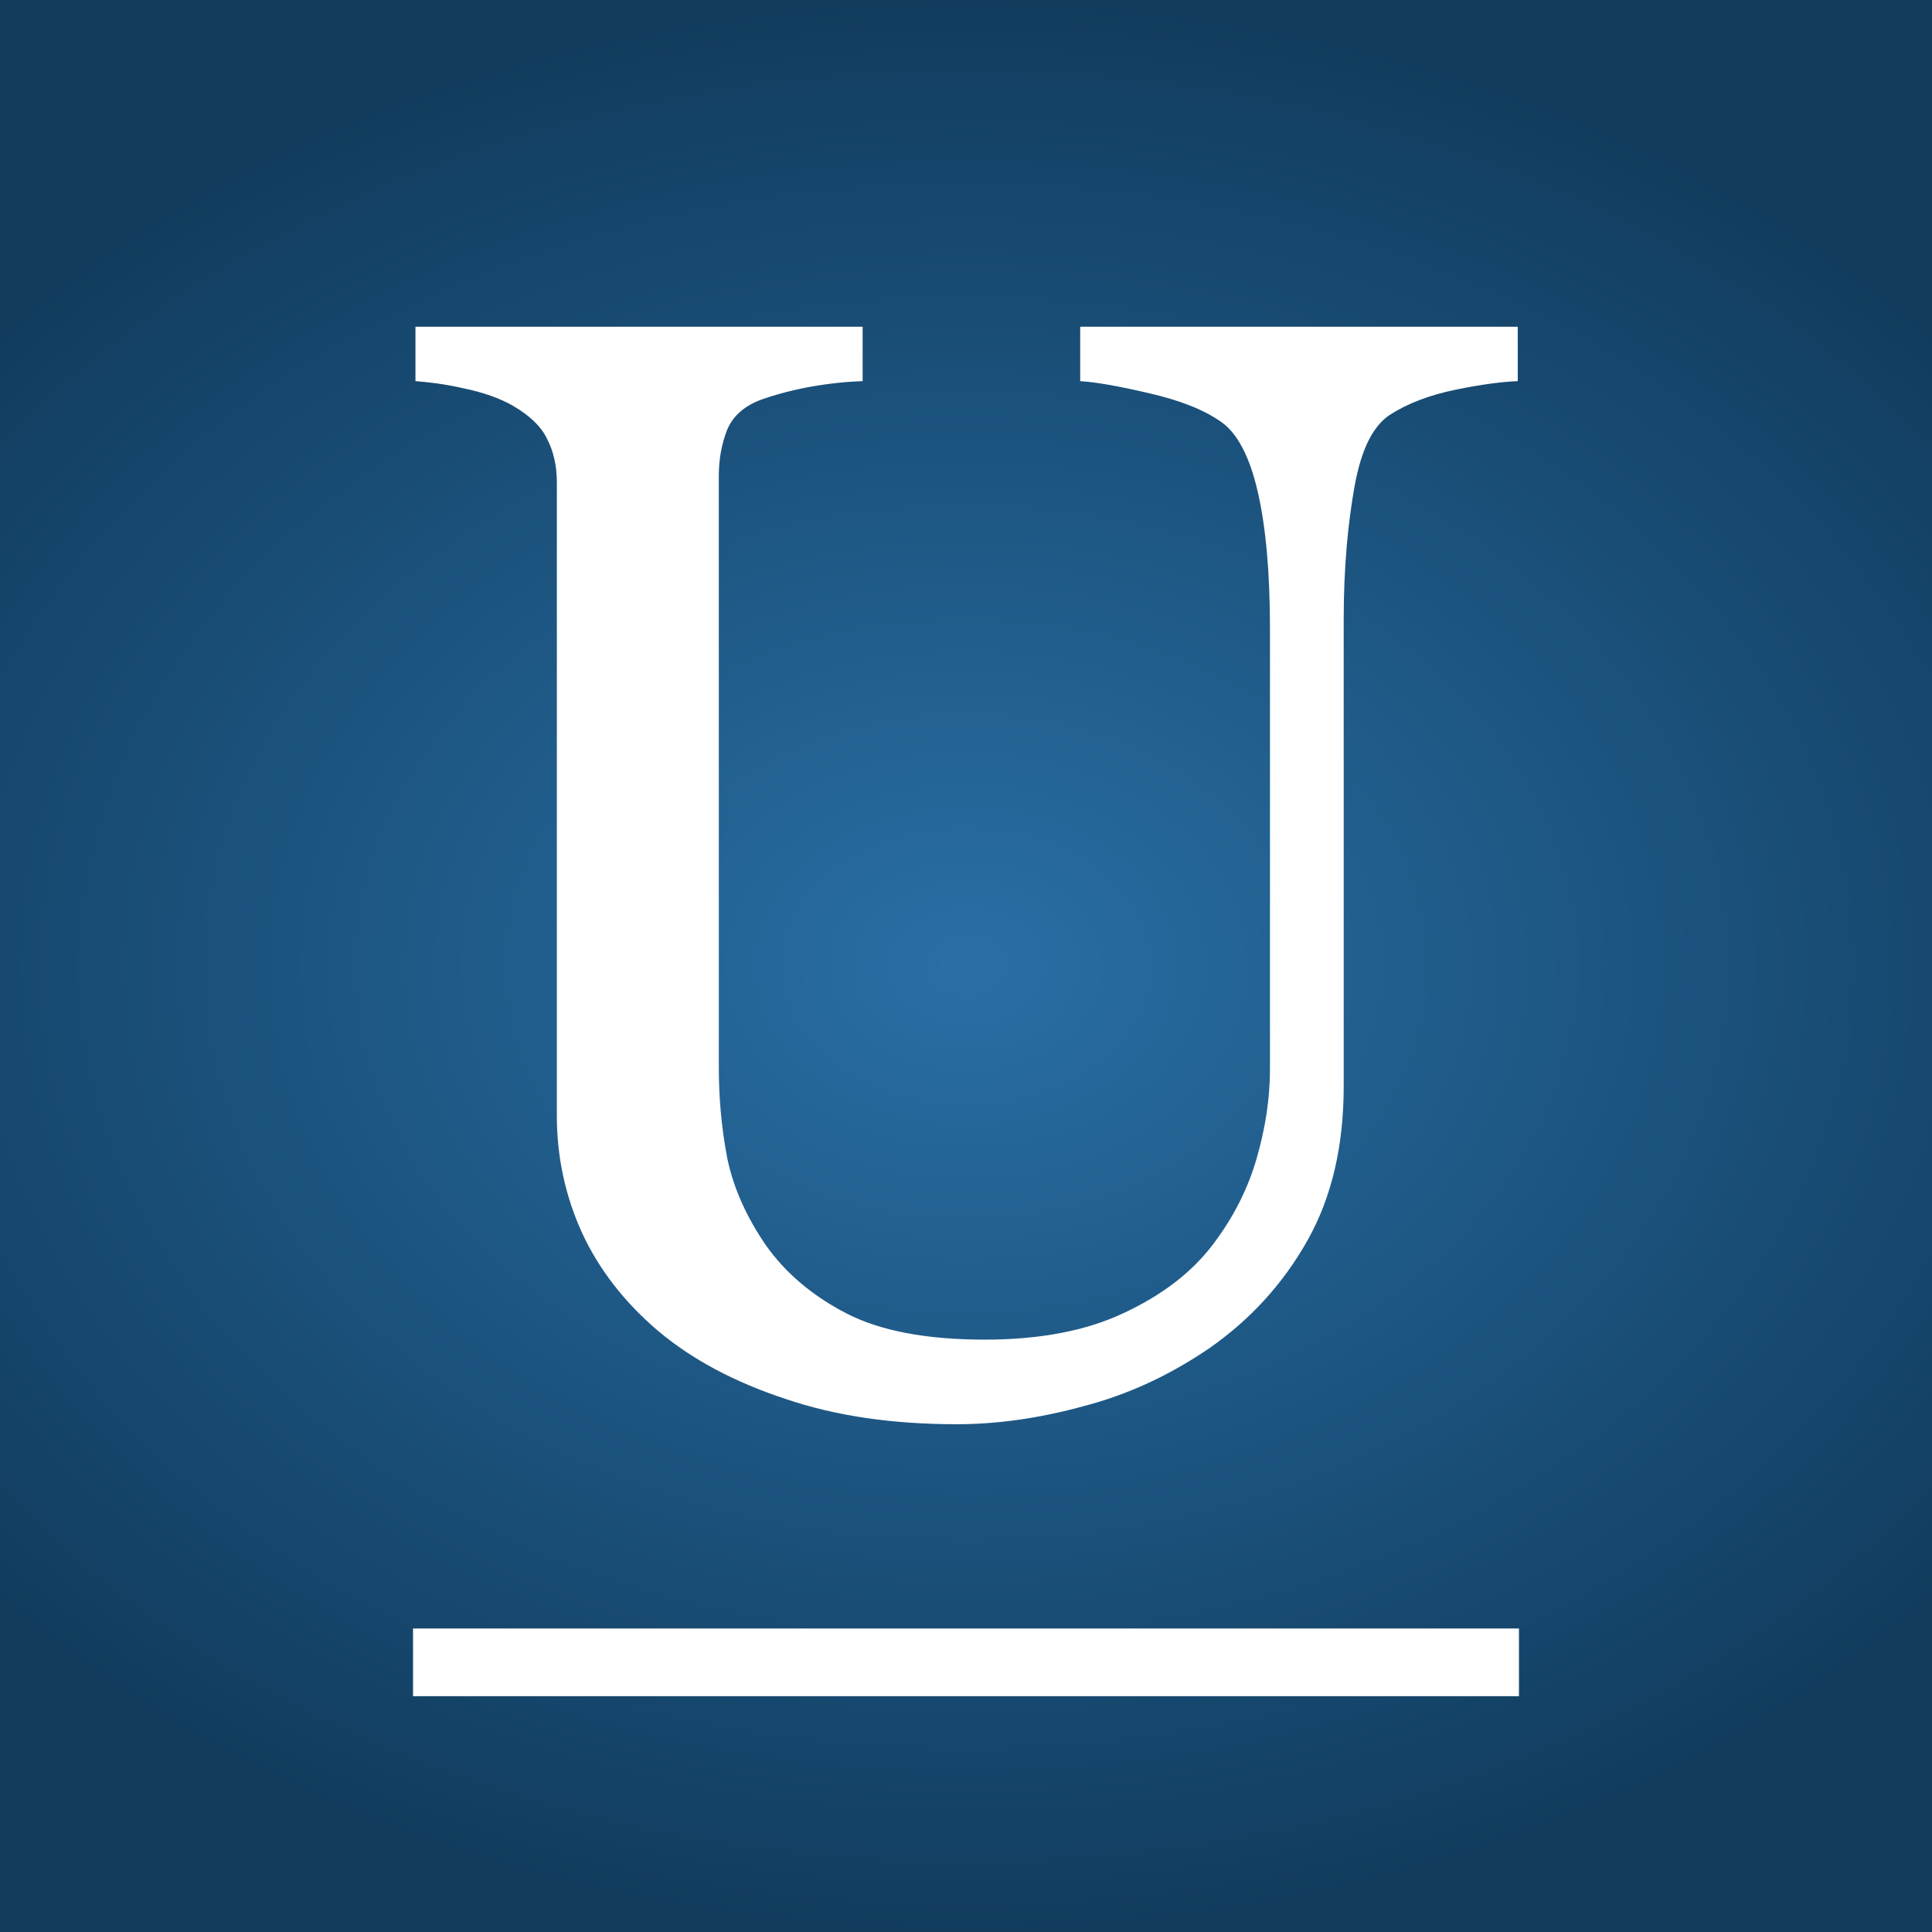 <?xml version="1.0" encoding="UTF-8" standalone="no"?>
<!-- Created with Inkscape (http://www.inkscape.org/) -->

<svg
   xmlns:dc="http://purl.org/dc/elements/1.1/"
   xmlns:cc="http://creativecommons.org/ns#"
   xmlns:rdf="http://www.w3.org/1999/02/22-rdf-syntax-ns#"
   xmlns:svg="http://www.w3.org/2000/svg"
   xmlns="http://www.w3.org/2000/svg"
   xmlns:xlink="http://www.w3.org/1999/xlink"
   xmlns:sodipodi="http://sodipodi.sourceforge.net/DTD/sodipodi-0.dtd"
   xmlns:inkscape="http://www.inkscape.org/namespaces/inkscape"
   width="170"
   height="170"
   id="svg2"
   version="1.1"
   inkscape:version="0.47 r22583"
   sodipodi:docname="usus-ohne-text.svg"
   inkscape:export-filename="/Users/marc/Desktop/usus-yammer.png"
   inkscape:export-xdpi="211.75999"
   inkscape:export-ydpi="211.75999">
  <rect width="100%" height="100%" fill="#808080" stroke="none"/>
  <defs
     id="defs4">
    <linearGradient
       id="linearGradient3632">
      <stop
         style="stop-color:#296fa5;stop-opacity:1;"
         offset="0"
         id="stop3634" />
      <stop
         style="stop-color:#113c5e;stop-opacity:1;"
         offset="1"
         id="stop3636" />
    </linearGradient>
    <inkscape:perspective
       sodipodi:type="inkscape:persp3d"
       inkscape:vp_x="0 : 526.18109 : 1"
       inkscape:vp_y="0 : 1000 : 0"
       inkscape:vp_z="744.09448 : 526.18109 : 1"
       inkscape:persp3d-origin="372.04724 : 350.78739 : 1"
       id="perspective10" />
    <inkscape:perspective
       id="perspective2836"
       inkscape:persp3d-origin="0.5 : 0.33333333 : 1"
       inkscape:vp_z="1 : 0.5 : 1"
       inkscape:vp_y="0 : 1000 : 0"
       inkscape:vp_x="0 : 0.5 : 1"
       sodipodi:type="inkscape:persp3d" />
    <linearGradient
       inkscape:collect="always"
       xlink:href="#linearGradient3632"
       id="linearGradient3638"
       x1="188.859"
       y1="317.625"
       x2="188.859"
       y2="353.152"
       gradientUnits="userSpaceOnUse"
       gradientTransform="matrix(4.176,0,0,4.176,-644.106,-1239.192)" />
    <filter
       id="filter4312"
       inkscape:label="Drop shadow"
       width="1.5"
       height="1.5"
       x="-0.25"
       y="-0.25"
       color-interpolation-filters="sRGB">
      <feGaussianBlur
         id="feGaussianBlur4314"
         in="SourceAlpha"
         stdDeviation="2,000000"
         result="blur" />
      <feColorMatrix
         id="feColorMatrix4316"
         result="bluralpha"
         type="matrix"
         values="1 0 0 0 0 0 1 0 0 0 0 0 1 0 0 0 0 0 0,300000 0 " />
      <feOffset
         id="feOffset4318"
         in="bluralpha"
         dx="3,000000"
         dy="3,000000"
         result="offsetBlur" />
      <feMerge
         id="feMerge4320">
        <feMergeNode
           id="feMergeNode4322"
           in="offsetBlur" />
        <feMergeNode
           id="feMergeNode4324"
           in="SourceGraphic" />
      </feMerge>
    </filter>
    <linearGradient
       inkscape:collect="always"
       xlink:href="#linearGradient3632"
       id="linearGradient3607"
       x1="139.936"
       y1="101.859"
       x2="139.936"
       y2="271.859"
       gradientUnits="userSpaceOnUse"
       gradientTransform="translate(570.375,-120.208)" />
    <radialGradient
       inkscape:collect="always"
       xlink:href="#linearGradient3632"
       id="radialGradient3611"
       cx="139.936"
       cy="186.859"
       fx="139.936"
       fy="186.859"
       r="85"
       gradientUnits="userSpaceOnUse"
       gradientTransform="matrix(1.324,0,0,1,-45.336,-4.9165908e-5)" />
  </defs>
  <sodipodi:namedview
     id="base"
     pagecolor="#ffffff"
     bordercolor="#666666"
     borderopacity="1.0"
     inkscape:pageopacity="0.0"
     inkscape:pageshadow="2"
     inkscape:zoom="0.81525253"
     inkscape:cx="85"
     inkscape:cy="85"
     inkscape:document-units="px"
     inkscape:current-layer="layer1"
     showgrid="false"
     showborder="false"
     inkscape:window-width="1920"
     inkscape:window-height="1032"
     inkscape:window-x="0"
     inkscape:window-y="0"
     inkscape:window-maximized="0" />
  <g
     inkscape:label="Ebene 1"
     inkscape:groupmode="layer"
     id="layer1"
     transform="translate(-54.936,-101.859)">
    <rect
       y="101.859"
       x="54.936"
       height="170"
       width="170"
       id="rect3609"
       style="fill:url(#radialGradient3611);fill-opacity:1;stroke:none" />
    <g
       style="font-size:40px;font-style:normal;font-variant:normal;font-weight:normal;font-stretch:normal;line-height:125%;fill:#000000;fill-opacity:1;stroke:none;font-family:Andale Mono;-inkscape-font-specification:Andale Mono"
       id="text2816"
       transform="matrix(4.176,0,0,4.176,-644.106,-1239.192)" />
    <path
       style="fill:#ffffff;fill-opacity:1;stroke:none"
       d="m 91.492,130.609 0,4.786 c 1.108,0.089 2.526,0.239 4.254,0.638 1.728,0.355 3.146,0.869 4.254,1.489 1.551,0.886 2.597,1.914 3.084,2.978 0.532,1.019 0.851,2.278 0.851,3.829 l 0,55.73 c -3e-5,3.545 0.727,7.037 2.233,10.316 1.507,3.235 3.731,6.089 6.7,8.615 3.013,2.526 6.736,4.494 11.167,5.956 4.431,1.507 9.43,2.233 15.102,2.233 3.545,0 7.312,-0.532 11.167,-1.595 3.9,-1.019 7.56,-2.712 11.061,-5.105 3.545,-2.482 6.443,-5.61 8.615,-9.466 2.171,-3.855 3.191,-8.384 3.191,-13.613 l 0,-41.053 c -6e-5,-4.609 0.381,-8.508 0.957,-11.699 0.576,-3.191 1.577,-5.256 3.084,-6.275 1.507,-0.975 3.456,-1.746 5.85,-2.233 2.393,-0.487 4.183,-0.7 5.424,-0.744 l 0,-4.786 -38.501,0 0,4.786 c 1.418,0.089 3.403,0.443 6.062,1.064 2.703,0.621 4.83,1.445 6.381,2.553 1.374,0.975 2.482,3.022 3.191,6.169 0.709,3.102 1.063,7.099 1.064,12.018 l 0,38.713 c -7e-5,2.659 -0.417,5.256 -1.17,7.87 -0.753,2.615 -2.012,5.158 -3.829,7.551 -1.906,2.526 -4.547,4.511 -7.87,6.062 -3.279,1.551 -7.356,2.34 -12.231,2.34 -5.185,0 -9.262,-0.789 -12.231,-2.34 -2.969,-1.551 -5.291,-3.519 -7.019,-5.956 -1.64,-2.393 -2.827,-4.91 -3.403,-7.658 -0.532,-2.792 -0.745,-5.451 -0.744,-7.977 l 0,-52.114 c -5e-5,-1.462 0.257,-2.801 0.744,-4.041 0.532,-1.241 1.578,-2.127 3.084,-2.659 0.886,-0.31 2.18,-0.709 4.041,-1.064 1.905,-0.355 3.545,-0.488 4.786,-0.532 l 0,-4.786 -39.351,0 z m -0.213,114.544 0,5.956 97.315,0 0,-5.956 -97.315,0 z"
       id="rect2826" />
  </g>
</svg>
